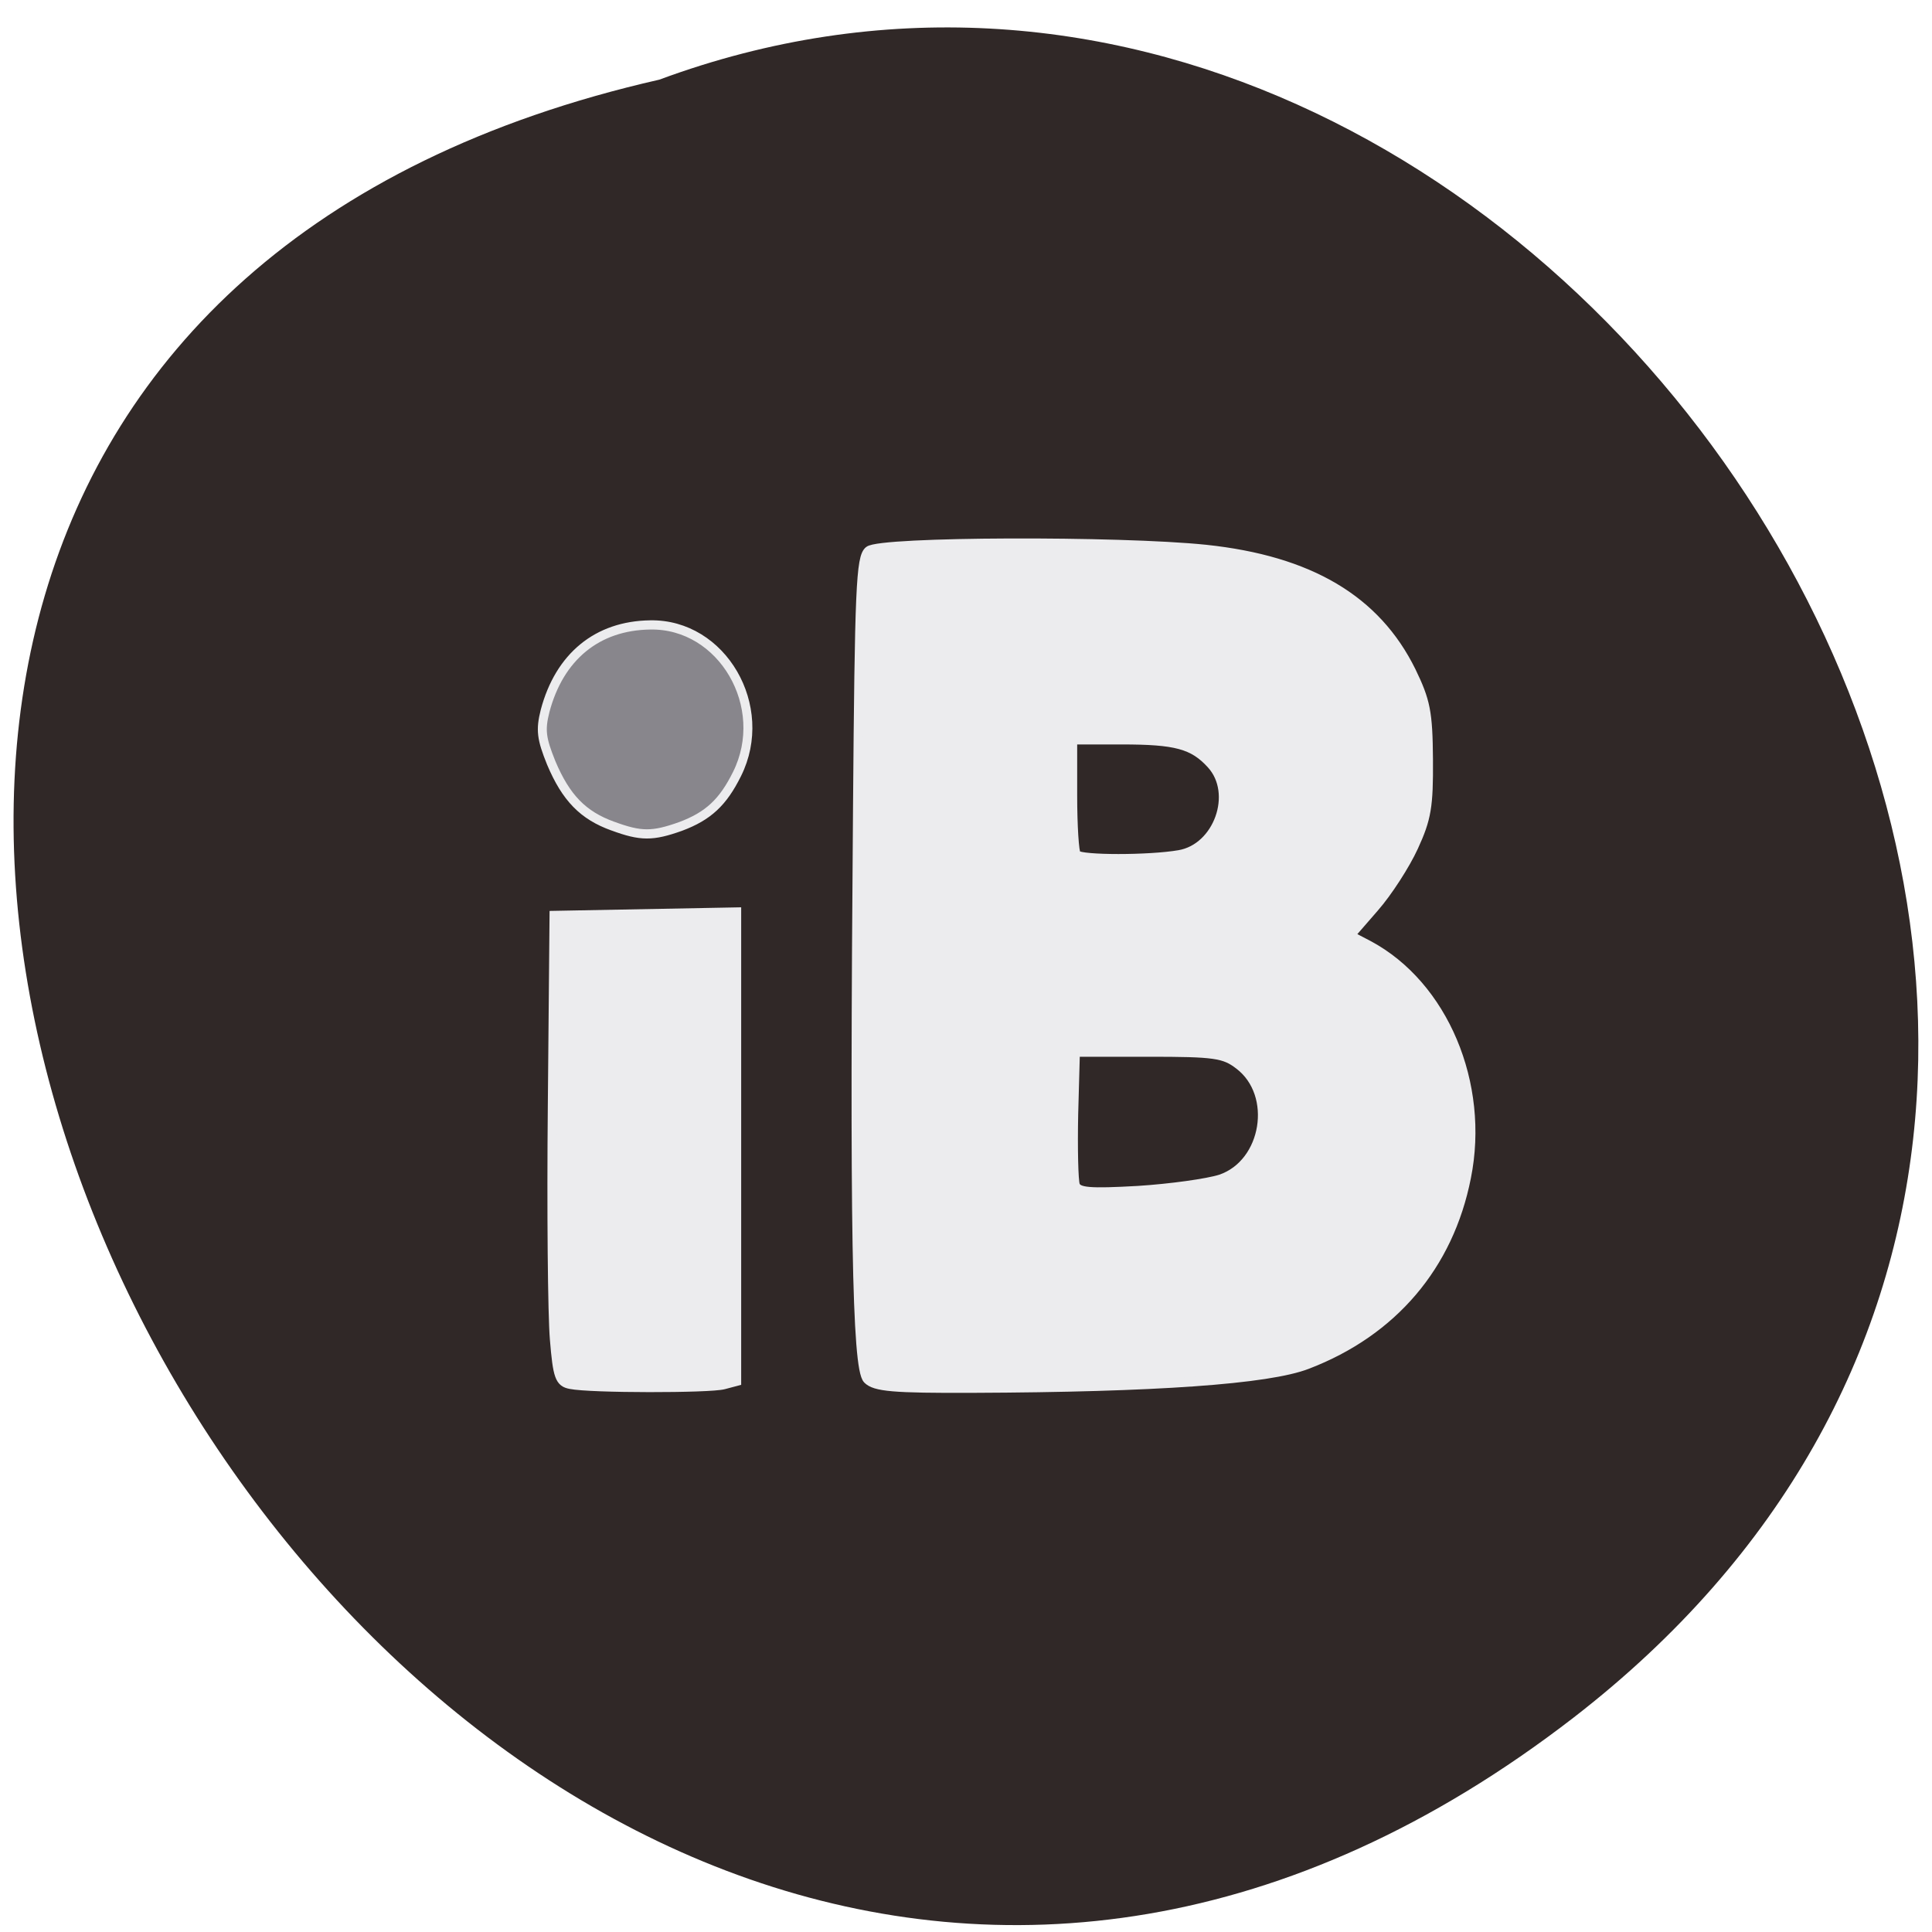 <svg xmlns="http://www.w3.org/2000/svg" viewBox="0 0 22 22"><path d="m 17.918 19.559 c -13.01 10.05 -26.516 -14.988 -10.41 -18.652 c 10.145 -3.754 20.05 11.199 10.41 18.652" fill="#302827"/><g stroke="#ececee" stroke-width="1.397" transform="matrix(0.073 0 0 0.075 1.77 1.212)"><g fill="#ececee"><path d="m 111.06 193.25 c -1.708 -1.676 -2.081 -23.785 -1.548 -86.71 c 0.267 -33.27 0.48 -38.09 1.761 -39.08 c 1.815 -1.467 39.12 -1.572 52.57 -0.21 c 16.224 1.676 26.577 7.649 32.07 18.494 c 2.241 4.506 2.615 6.182 2.668 13.412 c 0.053 7.125 -0.267 8.959 -2.295 13.255 c -1.281 2.724 -4.056 6.916 -6.137 9.221 l -3.789 4.244 l 2.882 1.467 c 11.688 6.077 18.198 21.06 15.263 35.26 c -2.722 13.412 -11.474 23.419 -24.816 28.396 c -6.084 2.305 -23.802 3.51 -52.14 3.615 c -12.541 0.052 -15.317 -0.21 -16.491 -1.362 m 55.08 -30.387 c 7.151 -2.358 8.912 -12.888 2.882 -17.341 c -2.295 -1.729 -3.789 -1.938 -14.04 -1.938 h -11.474 l -0.267 9.43 c -0.107 5.187 0 10.06 0.267 10.792 c 0.427 1.048 2.135 1.205 9.766 0.786 c 5.07 -0.314 10.834 -1.1 12.862 -1.729 m -6.457 -49.25 c 6.084 -0.995 9.126 -9.326 5.02 -13.726 c -2.828 -3.039 -5.55 -3.72 -13.982 -3.72 h -7.632 v 8.435 c 0 4.61 0.267 8.697 0.587 9.01 c 0.747 0.786 11.367 0.786 16.01 0"/><path d="m 64.734 194.03 c -1.708 -0.314 -2.028 -1.153 -2.508 -6.863 c -0.32 -3.615 -0.48 -19.542 -0.32 -35.416 l 0.267 -28.92 l 28.498 -0.524 v 71.25 l -2.028 0.524 c -2.241 0.576 -20.76 0.576 -23.909 -0.052"/></g><path d="m 71.35 109.27 c -4.643 -1.624 -7.311 -4.296 -9.606 -9.587 c -1.548 -3.72 -1.708 -5.03 -0.961 -7.911 c 2.241 -8.225 8.112 -12.94 16.384 -13.05 c 11.261 -0.21 18.785 12.417 13.555 22.633 c -2.188 4.296 -4.483 6.392 -8.806 7.963 c -4.376 1.519 -6.191 1.519 -10.567 -0.052" fill="#88868c"/></g></svg>